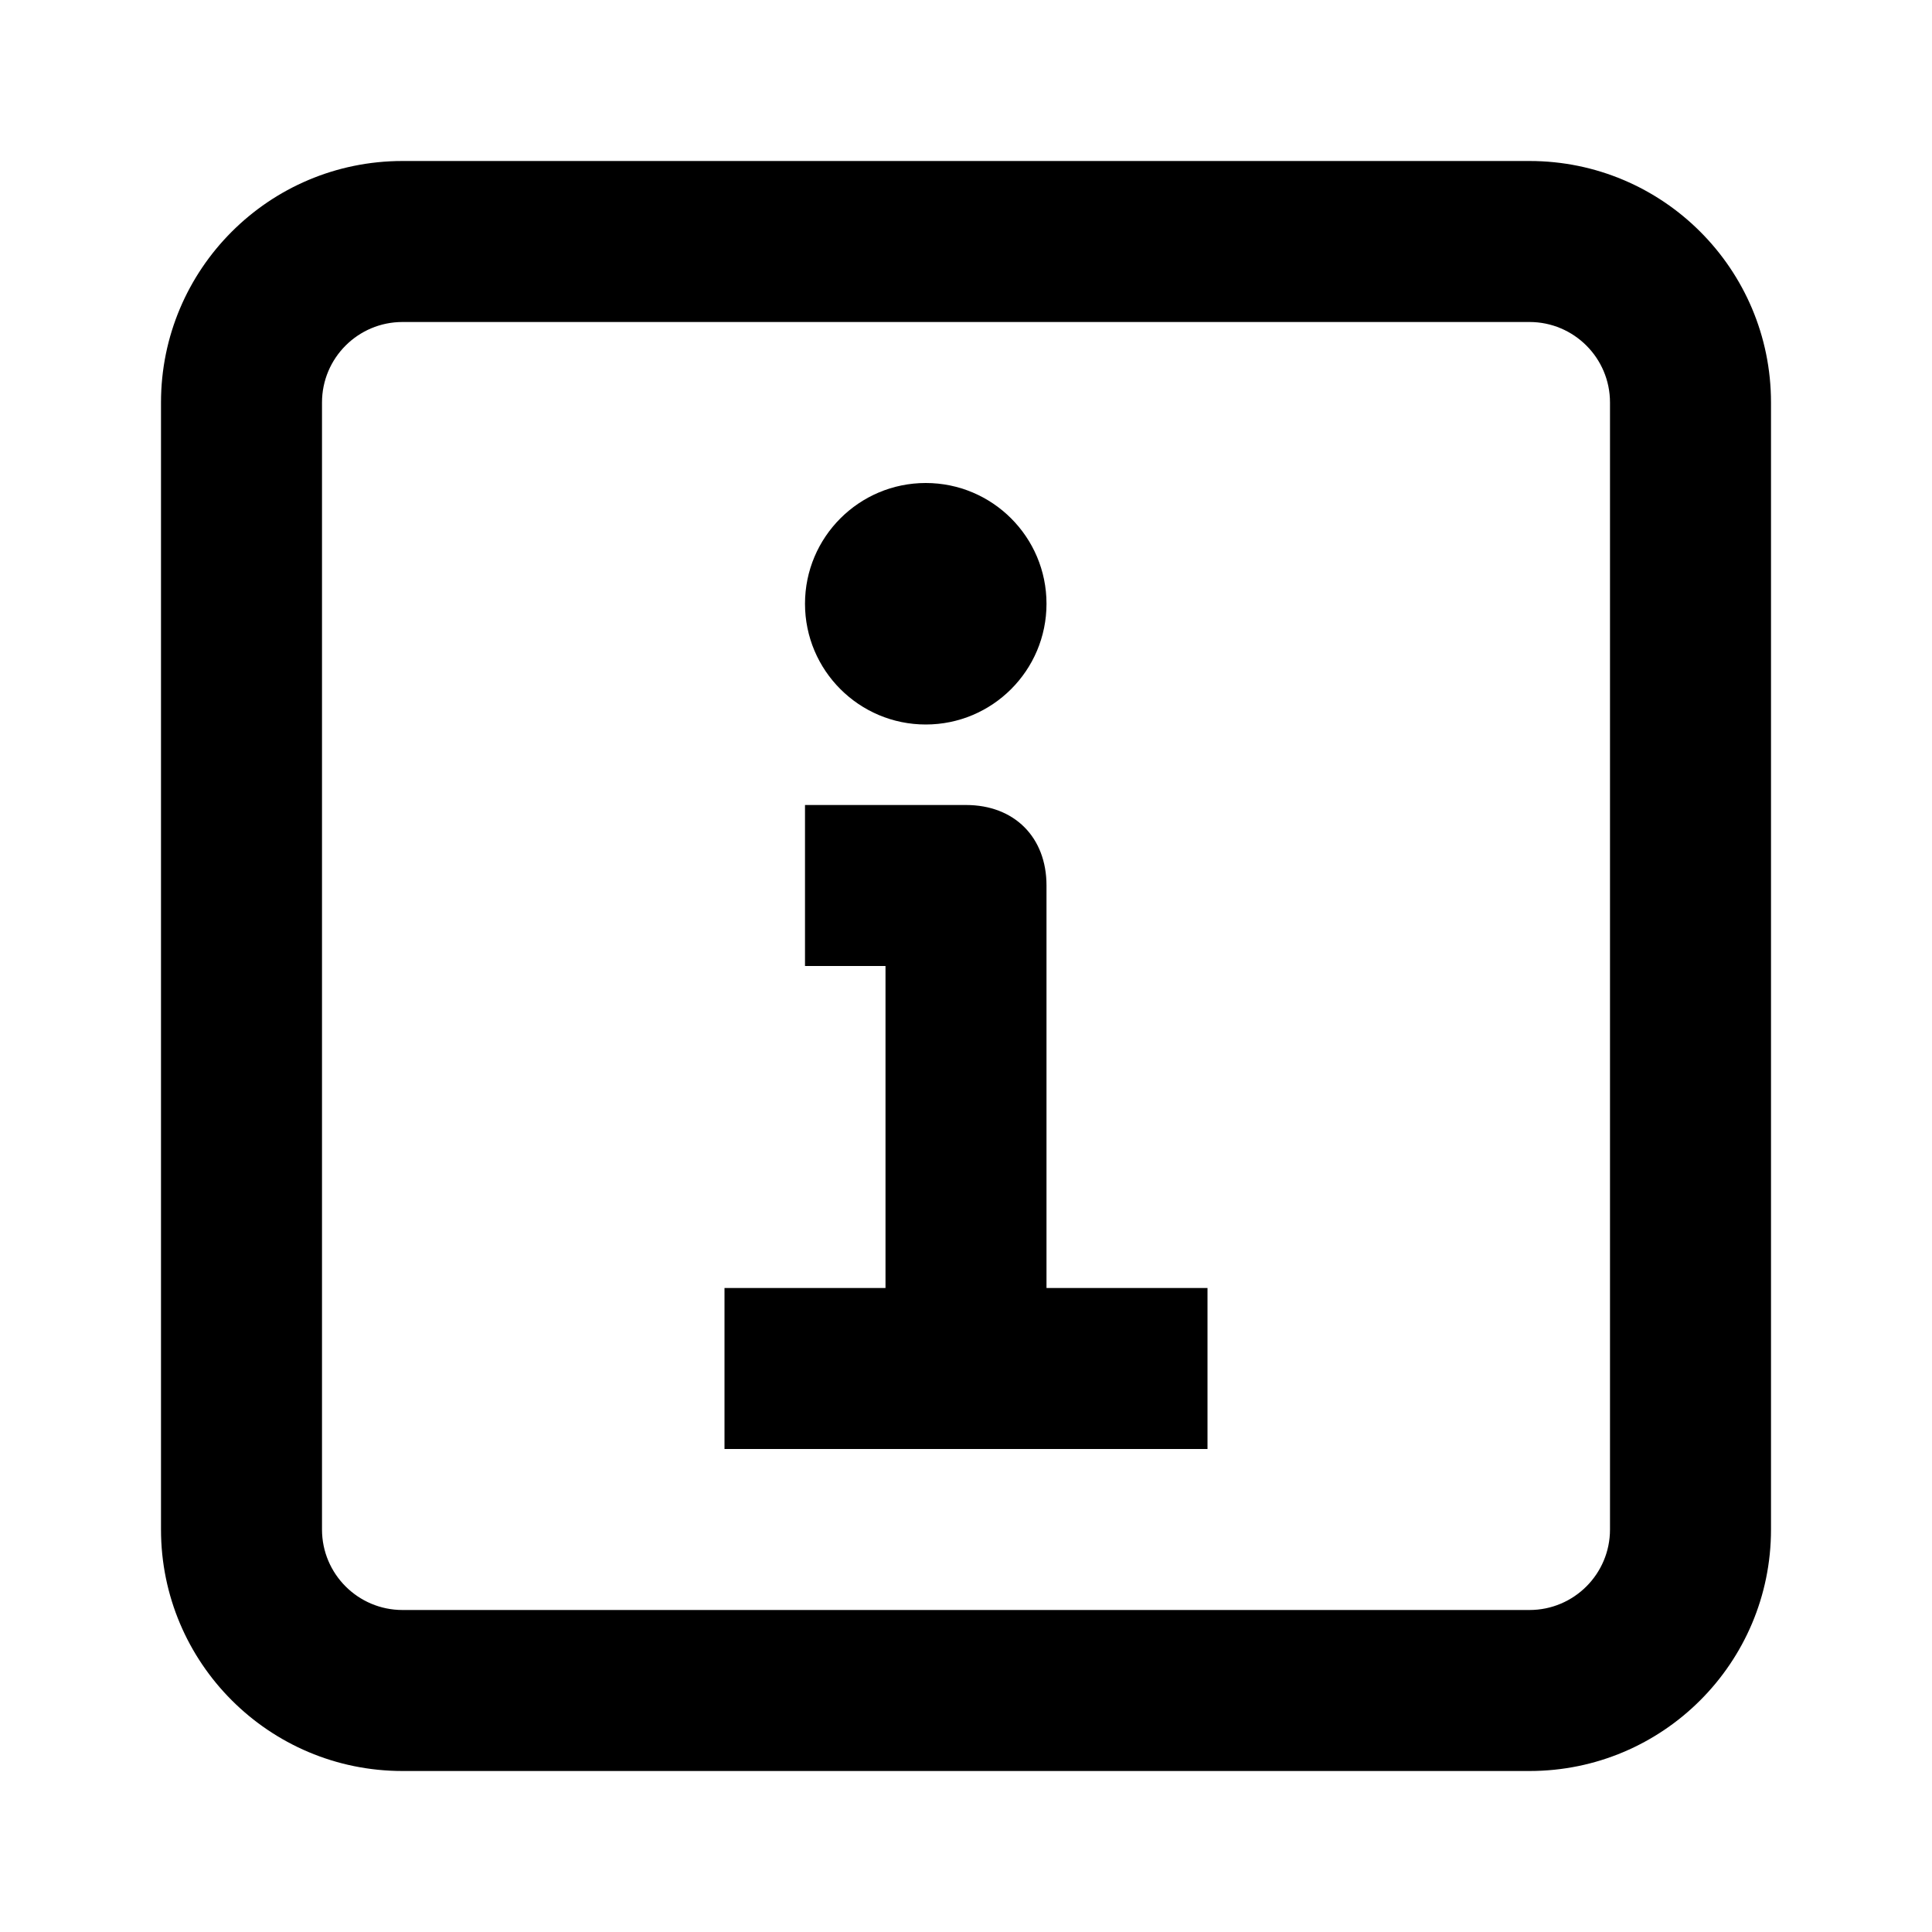 <svg xmlns="http://www.w3.org/2000/svg" width="24" height="24" viewBox="0 0 24 24">
  <path d="M19,2 C20.657,2 22,3.343 22,5 L22,5 L22,19 C22,20.657 20.657,22 19,22 L19,22 L5,22 C3.343,22 2,20.657 2,19 L2,19 L2,5 C2,3.343 3.343,2 5,2 L5,2 Z M19,4 L5,4 C4.448,4 4,4.448 4,5 L4,5 L4,19 C4,19.552 4.448,20 5,20 L5,20 L19,20 C19.552,20 20,19.552 20,19 L20,19 L20,5 C20,4.448 19.552,4 19,4 L19,4 Z M12,10 C12.6,10 13,10.4 13,11 L13,11 L13,16 L15,16 L15,18 L9,18 L9,16 L11,16 L11,12 L10,12 L10,10 Z M11.5,6 C12.328,6 13,6.672 13,7.5 C13,8.328 12.328,9 11.5,9 C10.672,9 10,8.328 10,7.5 C10,6.672 10.672,6 11.5,6 Z"/>
</svg>
